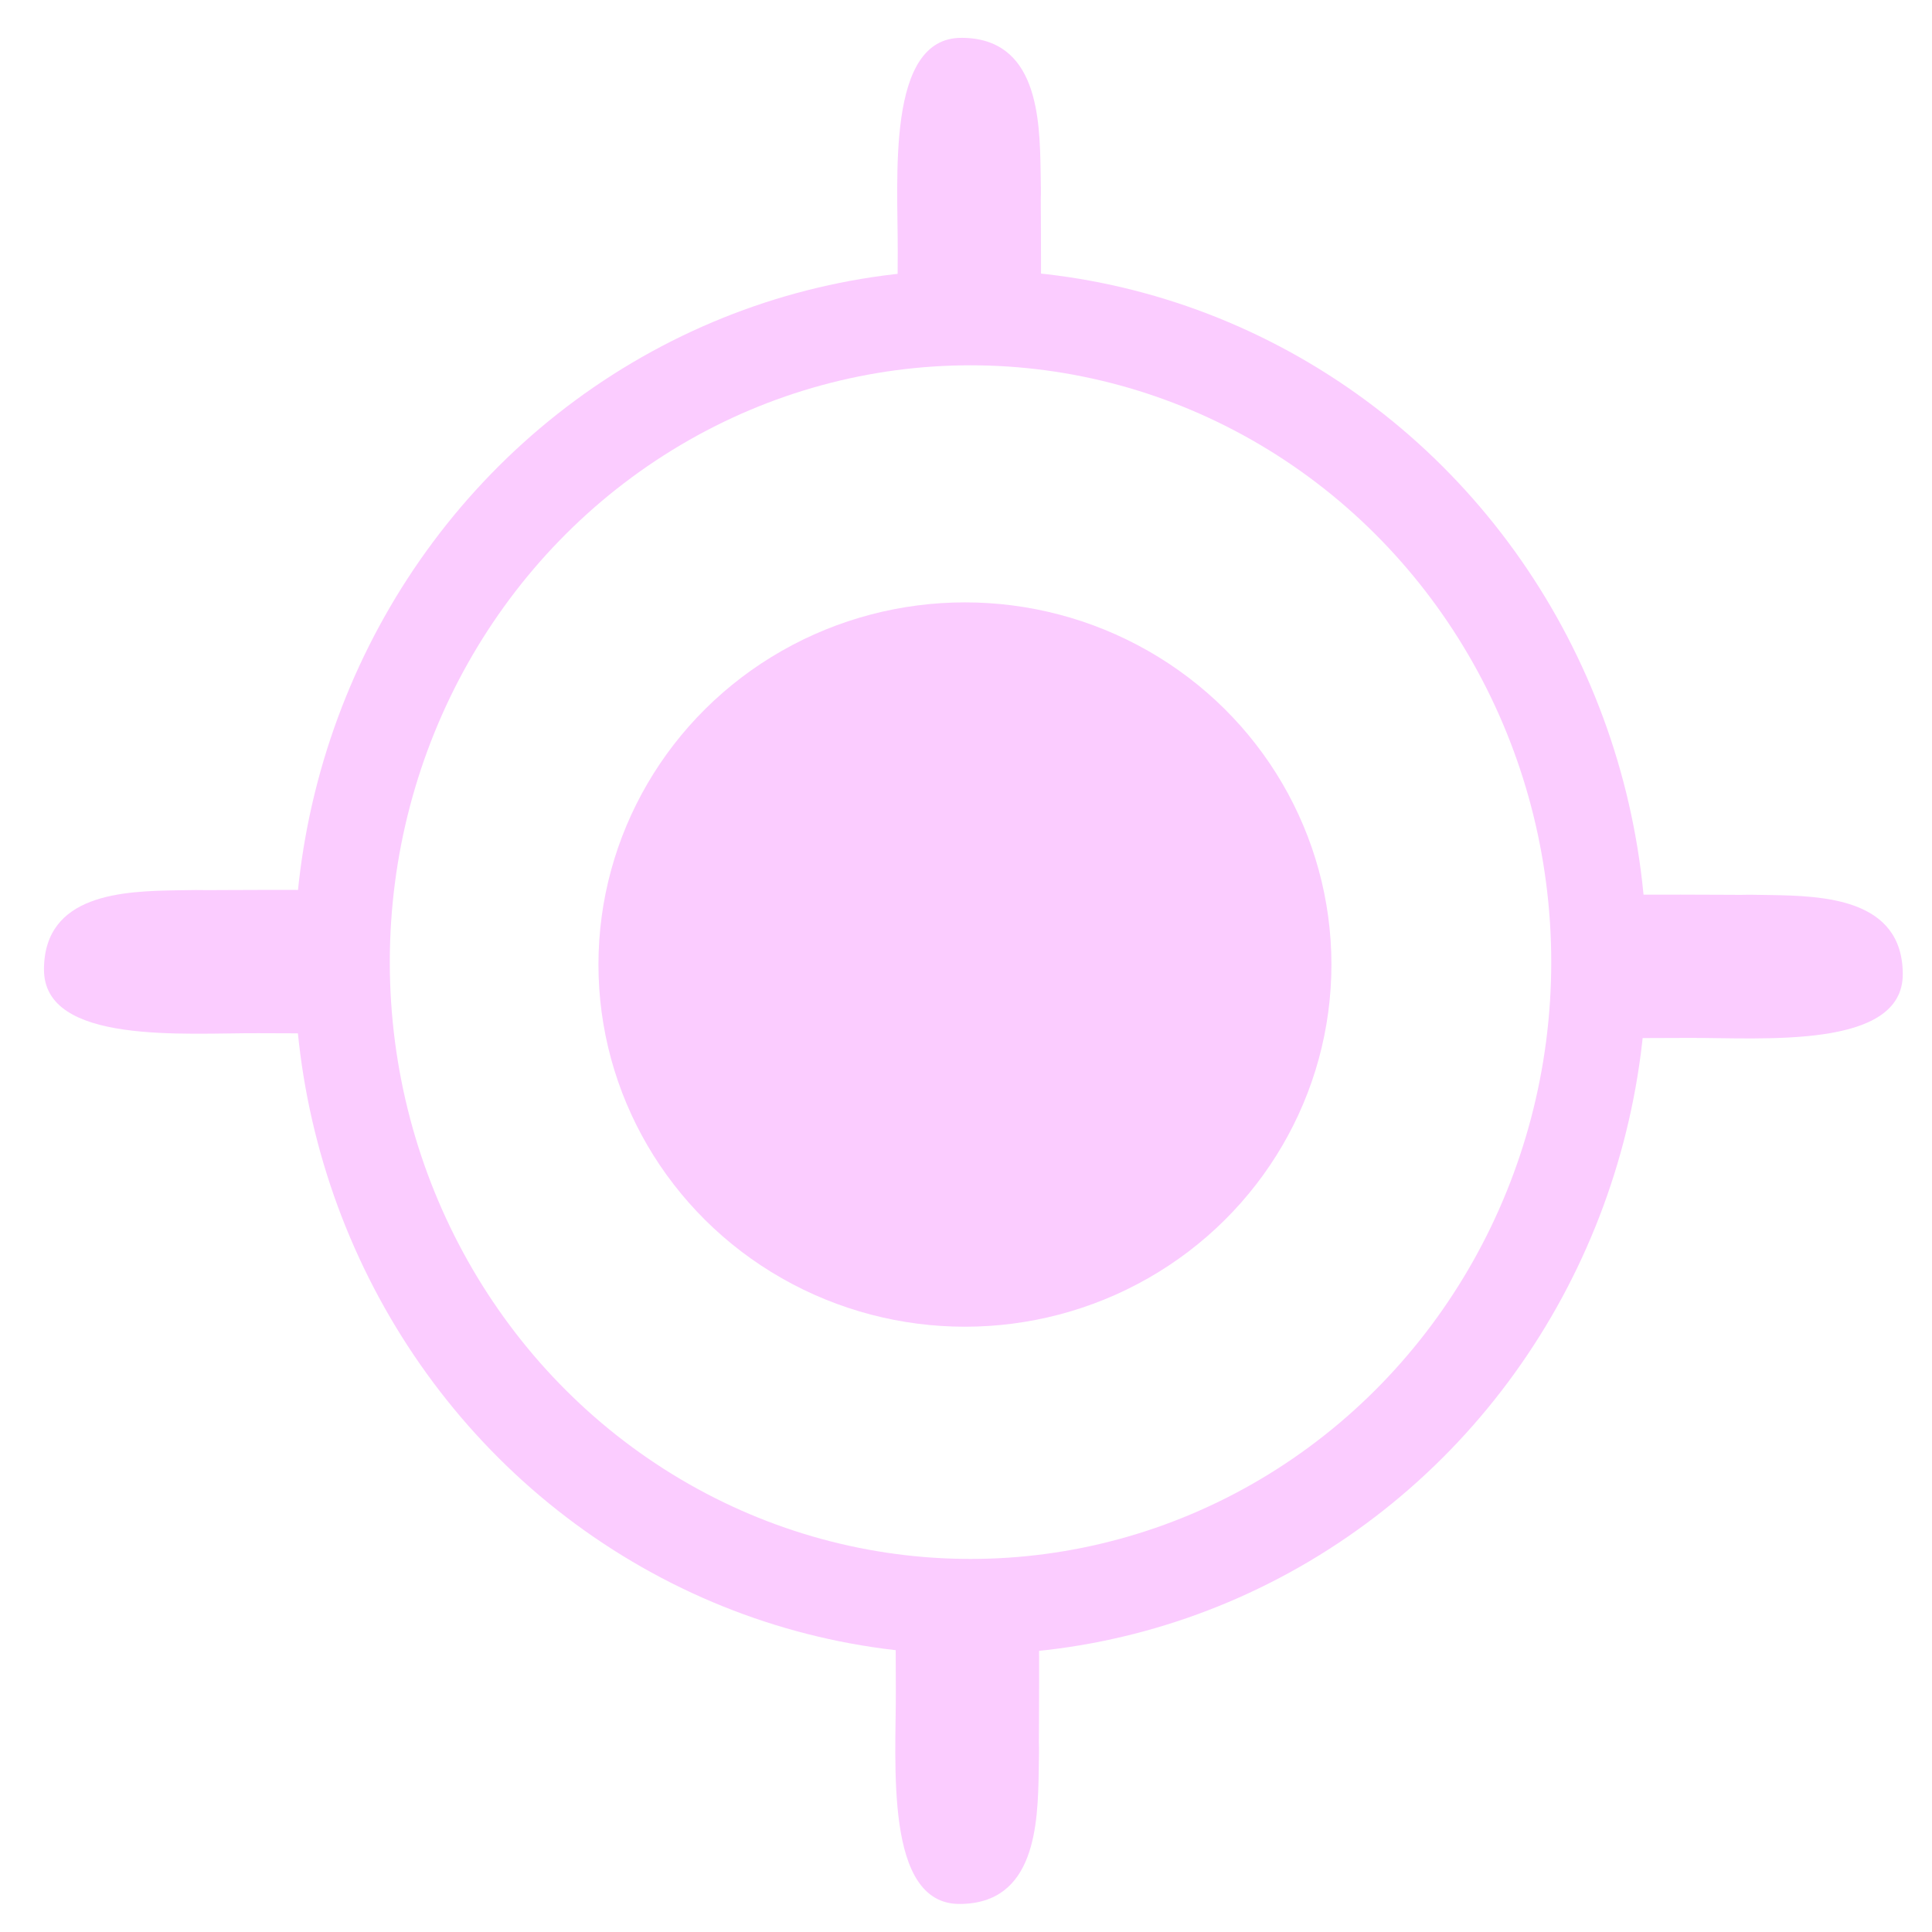 <?xml version="1.0" encoding="UTF-8" standalone="no"?>
<!-- Created with Inkscape (http://www.inkscape.org/) -->

<svg
   width="120mm"
   height="120mm"
   viewBox="-60 -60 120 120"
   sodipodi:docname="location.svg"
   version="1.1"
   id="svg22"
   inkscape:version="1.1.2 (b8e25be833, 2022-02-05)"
   xmlns:inkscape="http://www.inkscape.org/namespaces/inkscape"
   xmlns:sodipodi="http://sodipodi.sourceforge.net/DTD/sodipodi-0.dtd"
   xmlns="http://www.w3.org/2000/svg"
   xmlns:svg="http://www.w3.org/2000/svg"
   xmlns:rdf="http://www.w3.org/1999/02/22-rdf-syntax-ns#"
   xmlns:cc="http://creativecommons.org/ns#"
   xmlns:dc="http://purl.org/dc/elements/1.1/">
  <defs
     id="defs24">
    <style
       id="style266">
      .cls-1 {
        fill: #fbccff;
        stroke-width: 1px;
        fill-rule: evenodd;
        stroke: url(#linear-gradient);
      }
    </style>
    <linearGradient
       id="linear-gradient"
       x1="279.297"
       y1="540.125"
       x2="279.297"
       y2="59.844"
       gradientUnits="userSpaceOnUse"
       gradientTransform="matrix(0.265,0,0,0.265,-69.606,-75.874)">
      <stop
         offset="0"
         id="stop268" />
      <stop
         offset="1"
         stop-color="#fff"
         id="stop270" />
    </linearGradient>
  </defs>
  <sodipodi:namedview
     pagecolor="#ffffff"
     bordercolor="#666666"
     borderopacity="1.0"
     inkscape:pageopacity="0.0"
     inkscape:pageshadow="2"
     inkscape:zoom="0.5"
     inkscape:cx="87"
     inkscape:cy="476"
     inkscape:document-units="mm"
     inkscape:current-layer="Template"
     showgrid="false"
     units="mm"
     showguides="true"
     inkscape:guide-bbox="true"
     inkscape:snap-global="true"
     inkscape:snap-bbox="true"
     inkscape:snap-bbox-midpoints="true"
     inkscape:window-width="1920"
     inkscape:window-height="1017"
     inkscape:window-x="-8"
     inkscape:window-y="-8"
     inkscape:window-maximized="1"
     inkscape:bbox-paths="true"
     inkscape:bbox-nodes="true"
     inkscape:snap-bbox-edge-midpoints="true"
     inkscape:snap-grids="true"
     id="namedview12"
     inkscape:pagecheckerboard="0"
     inkscape:lockguides="true">
    <sodipodi:guide
       orientation="1,0"
       position="226.772,226.772"
       id="guide2827"
       inkscape:locked="true" />
    <sodipodi:guide
       orientation="0,1"
       position="226.772,226.772"
       id="guide2829"
       inkscape:locked="true" />
    <inkscape:grid
       type="xygrid"
       id="grid3072"
       empspacing="10"
       visible="true"
       enabled="true"
       snapvisiblegridlinesonly="true"
       units="mm"
       dotted="false"
       spacingx="0.1mm"
       spacingy="0.1mm" />
  </sodipodi:namedview>
  <g
     inkscape:label="Layer 1"
     inkscape:groupmode="layer"
     id="Template"
     style="fill:none;stroke:black;stroke-width:0.05">
    <ellipse
       style="fill:none;fill-opacity:1;stroke:#fbccff;stroke-width:5.931;stroke-miterlimit:4;stroke-dasharray:none;stroke-opacity:1"
       id="path599"
       cx="0.281"
       cy="-0.241"
       rx="39.035"
       ry="40.035" />
    <ellipse
       style="fill:#fbccff;fill-opacity:1;stroke:none;stroke-width:12.511;stroke-miterlimit:4;stroke-dasharray:none;stroke-opacity:1"
       id="path56602"
       cx="-0.066"
       cy="-0.09"
       rx="22.763"
       ry="22.495" />
    <path
       d="m 58.184,0.5 c 0.02,4.711 -8.788,3.943 -13.322,3.967 -5.234,0.028 -6.436,-0.003 -6.436,-0.003 v -8.884 c 0,0 5.699,-0.027 8.405,-0.005 2.705,0.022 0.638,-0.025 3.081,0.016 3.316,0.055 8.253,0.198 8.273,4.909 z"
       style="display:inline;fill:#fbccff;fill-opacity:1;fill-rule:evenodd;stroke:none;stroke-width:0.028px;stroke-opacity:1"
       id="path14188-6-4-0-9-7-3"
       sodipodi:nodetypes="csccsscc" />
    <path
       d="m -57.268,0.207 c -0.02,4.711 8.788,3.943 13.322,3.967 5.234,0.028 6.436,-0.003 6.436,-0.003 v -8.884 c 0,0 -5.699,-0.027 -8.405,-0.005 -2.705,0.022 -0.638,-0.025 -3.081,0.016 -3.316,0.055 -8.253,0.198 -8.273,4.909 z"
       style="display:inline;fill:#fbccff;fill-opacity:1;fill-rule:evenodd;stroke:none;stroke-width:0.028px;stroke-opacity:1"
       id="path14188-6-4-0-9-7-3-3"
       sodipodi:nodetypes="csccsscc" />
    <path
       d="m -0.391,58.258 c -4.711,0.02 -3.943,-8.788 -3.967,-13.322 -0.028,-5.234 0.003,-6.436 0.003,-6.436 h 8.884 c 0,0 0.027,5.699 0.005,8.405 -0.022,2.705 0.025,0.638 -0.016,3.081 -0.055,3.316 -0.198,8.253 -4.909,8.273 z"
       style="display:inline;fill:#fbccff;fill-opacity:1;fill-rule:evenodd;stroke:none;stroke-width:0.028px;stroke-opacity:1"
       id="path14188-6-4-0-9-7-3-2"
       sodipodi:nodetypes="csccsscc" />
    <path
       d="m -0.274,-57.65 c -4.711,-0.02 -3.943,8.788 -3.967,13.322 -0.028,5.234 0.003,6.436 0.003,6.436 h 8.884 c 0,0 0.027,-5.699 0.005,-8.405 -0.022,-2.705 0.025,-0.638 -0.016,-3.081 -0.055,-3.316 -0.198,-8.253 -4.909,-8.273 z"
       style="display:inline;fill:#fbccff;fill-opacity:1;fill-rule:evenodd;stroke:none;stroke-width:0.028px;stroke-opacity:1"
       id="path14188-6-4-0-9-7-3-2-1"
       sodipodi:nodetypes="csccsscc" />
  </g>
</svg>
